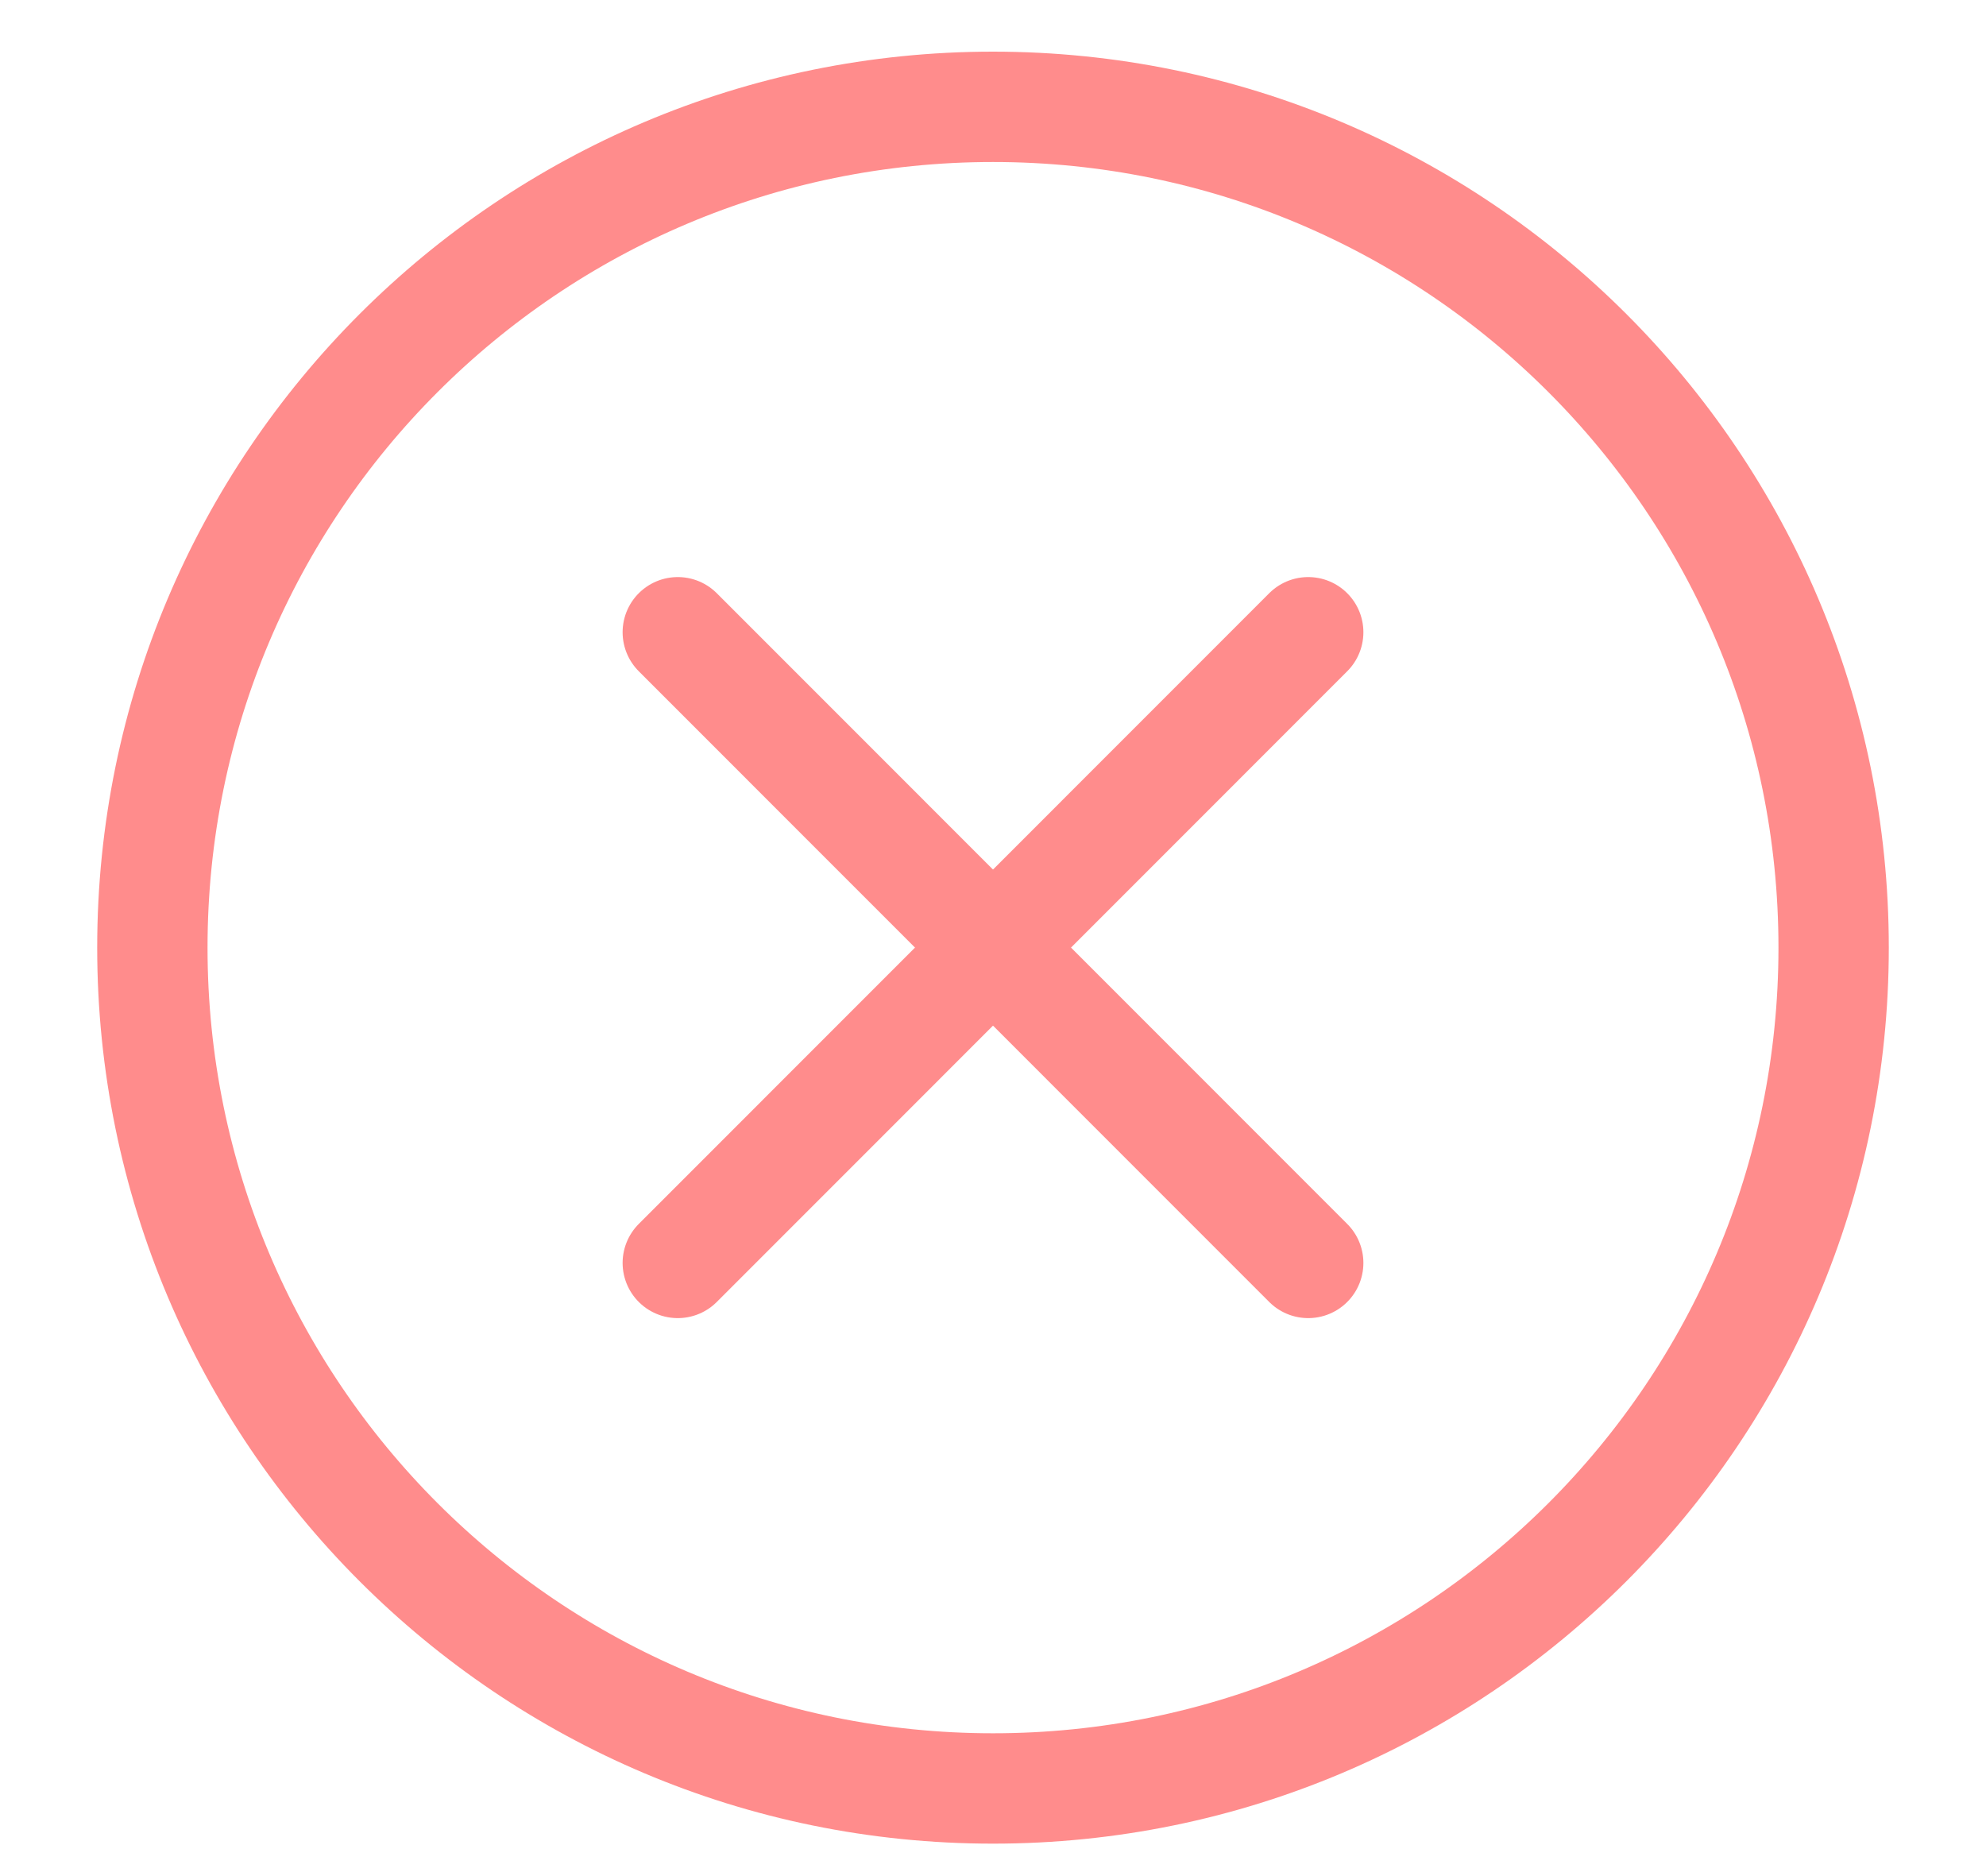 <svg width="18" height="17" viewBox="0 0 18 17" fill="none" xmlns="http://www.w3.org/2000/svg">
<path d="M9 16.206C13.208 16.206 16.619 12.795 16.619 8.587C16.619 4.379 13.208 0.968 9 0.968C4.792 0.968 1.381 4.379 1.381 8.587C1.381 12.795 4.792 16.206 9 16.206Z" stroke="#FF8C8C" stroke-linecap="round" stroke-linejoin="round"/>
<path d="M6.143 5.729L11.857 11.444" stroke="#FF8C8C" stroke-linecap="round" stroke-linejoin="round"/>
<path d="M11.857 5.729L6.143 11.444" stroke="#FF8C8C" stroke-linecap="round" stroke-linejoin="round"/>
</svg>
